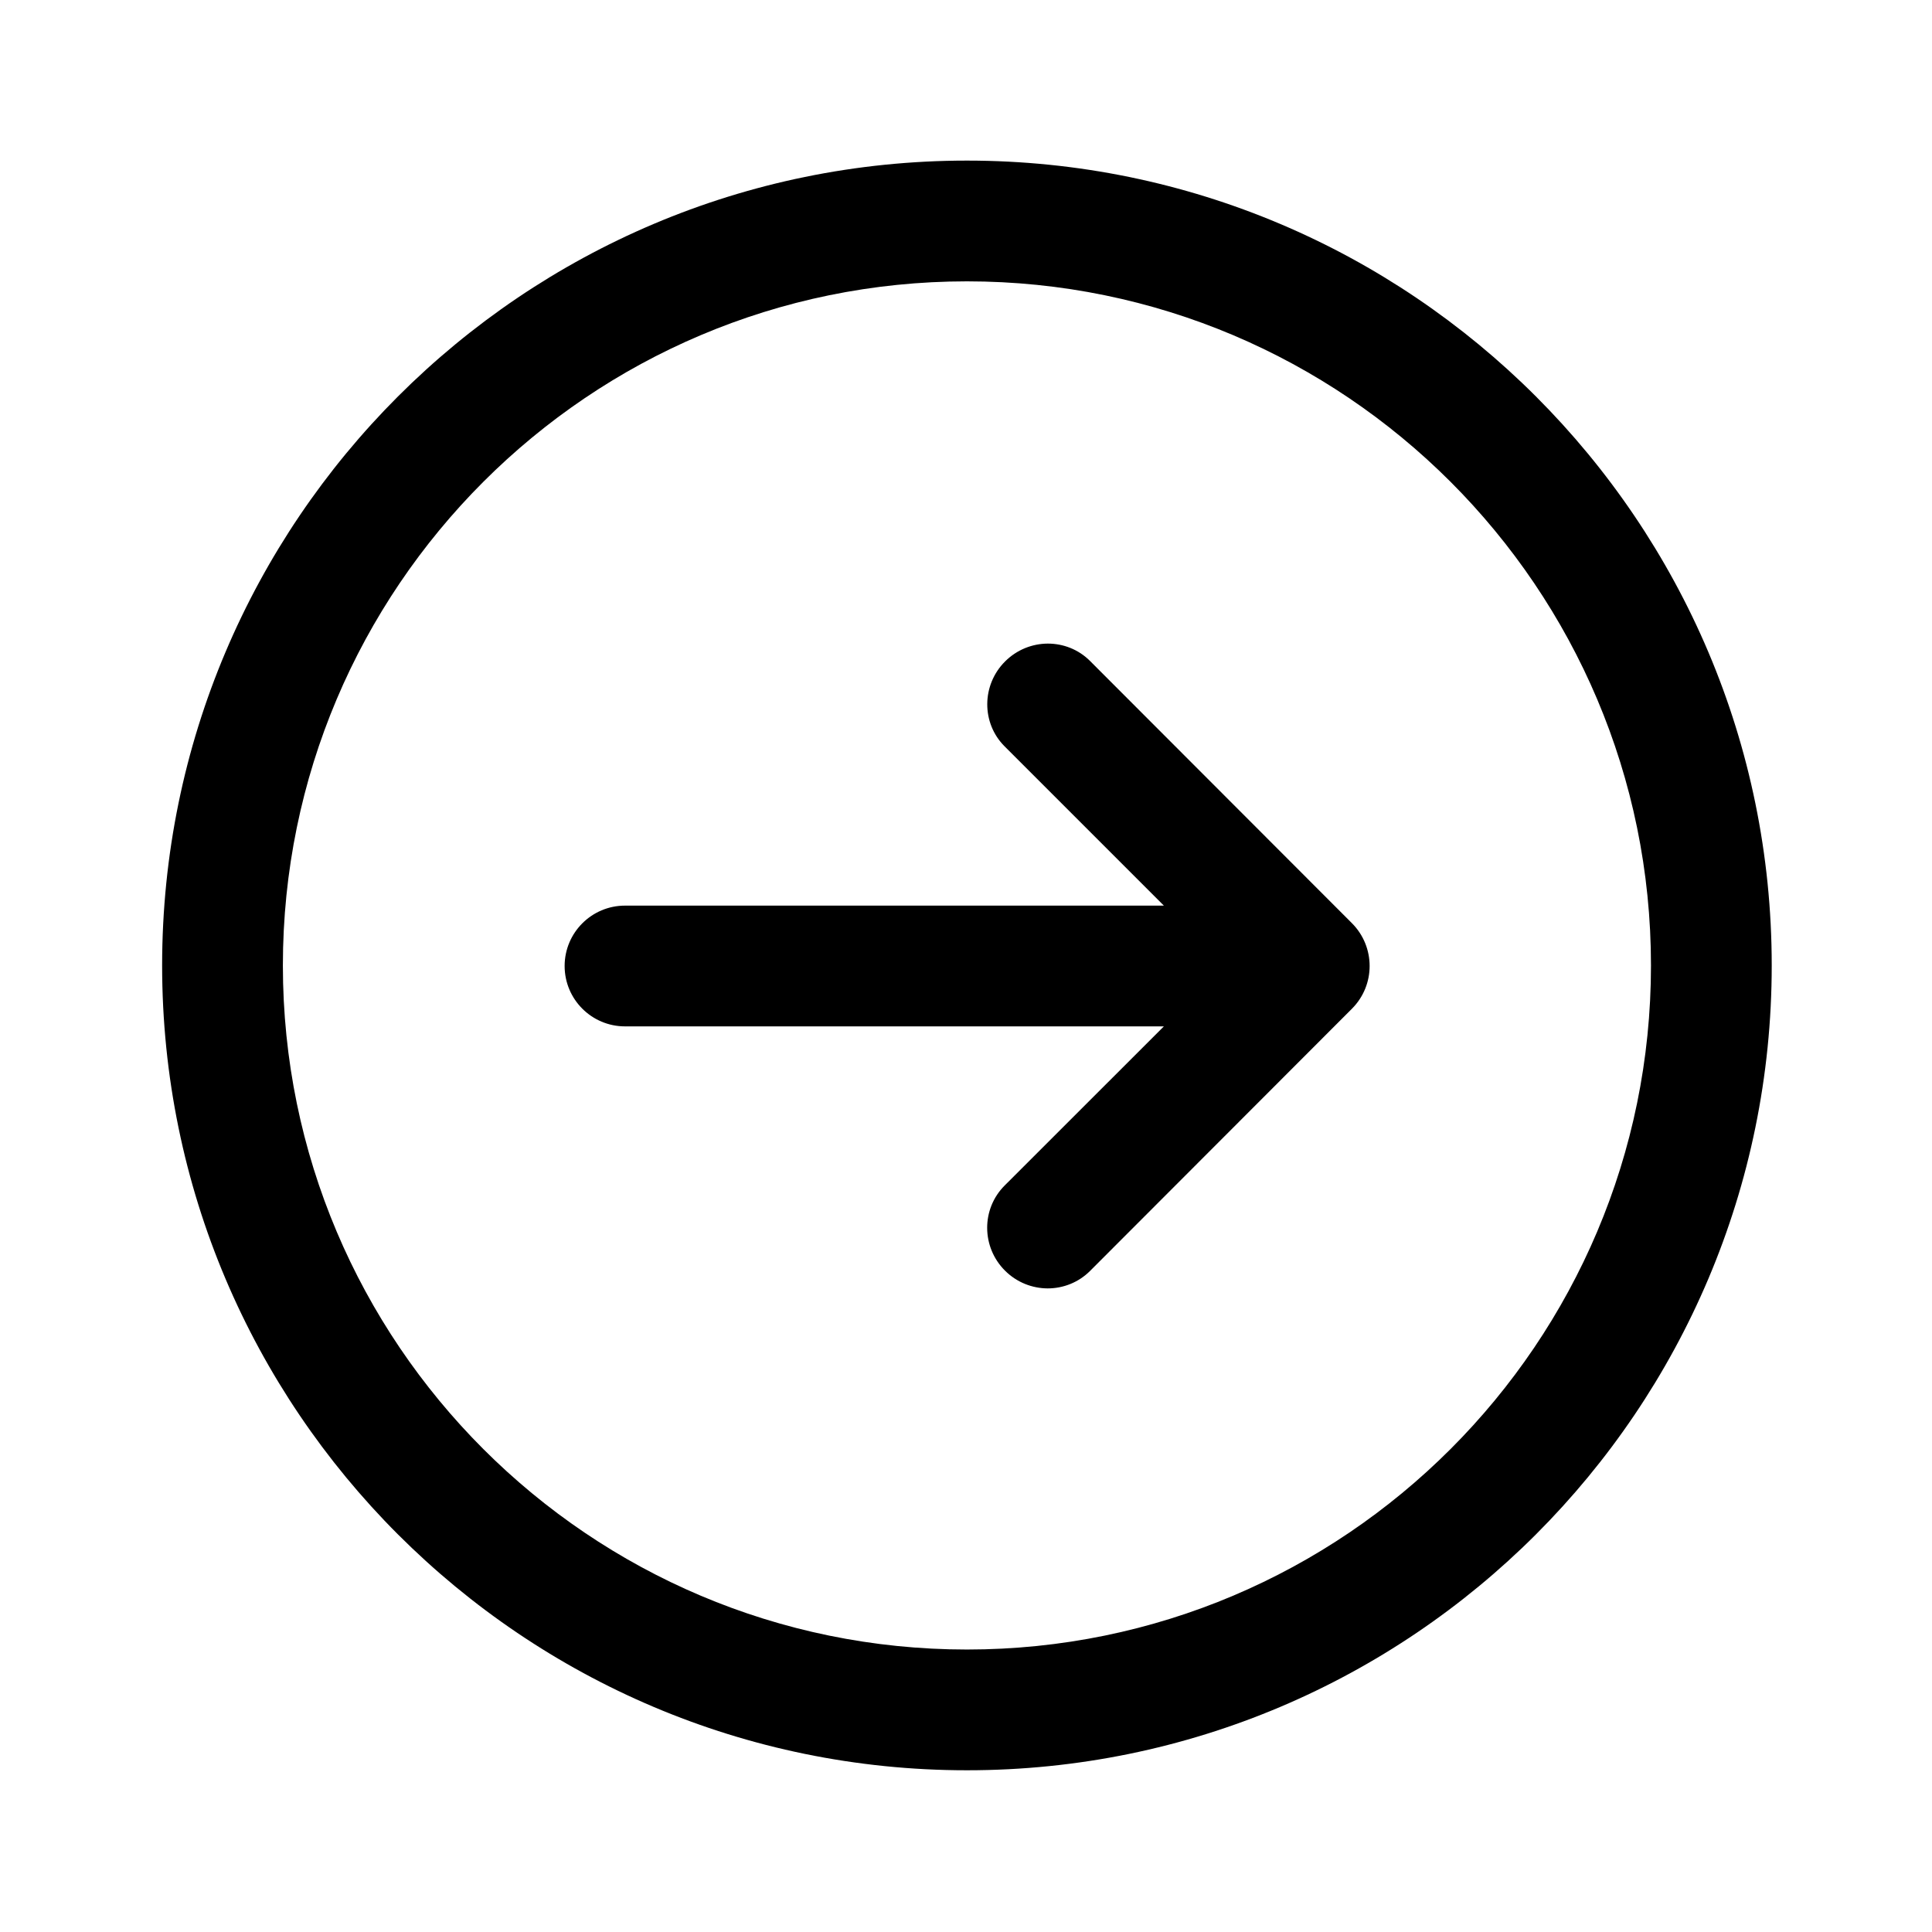 <svg clip-rule="evenodd" fill-rule="evenodd" stroke-linejoin="round" stroke-miterlimit="2" viewBox="0 0 24 24" xmlns="http://www.w3.org/2000/svg"><path d="m12.012 1.995c-5.518 0-9.998 4.48-9.998 9.998s4.48 9.998 9.998 9.998 9.997-4.48 9.997-9.998-4.479-9.998-9.997-9.998zm0 1.5c4.69 0 8.497 3.808 8.497 8.498s-3.807 8.498-8.497 8.498-8.498-3.808-8.498-8.498 3.808-8.498 8.498-8.498zm1.528 4.715s1.502 1.505 3.255 3.259c.146.147.219.339.219.531s-.073.383-.219.53c-1.753 1.754-3.254 3.258-3.254 3.258-.145.145-.336.217-.527.217-.191-.001-.383-.074-.53-.221-.293-.293-.295-.766-.004-1.057l1.978-1.977h-6.694c-.414 0-.75-.336-.75-.75s.336-.75.75-.75h6.694l-1.979-1.979c-.289-.289-.286-.762.006-1.054.147-.147.339-.221.531-.222.19 0 .38.071.524.215z" fill-rule="nonzero"/></svg>